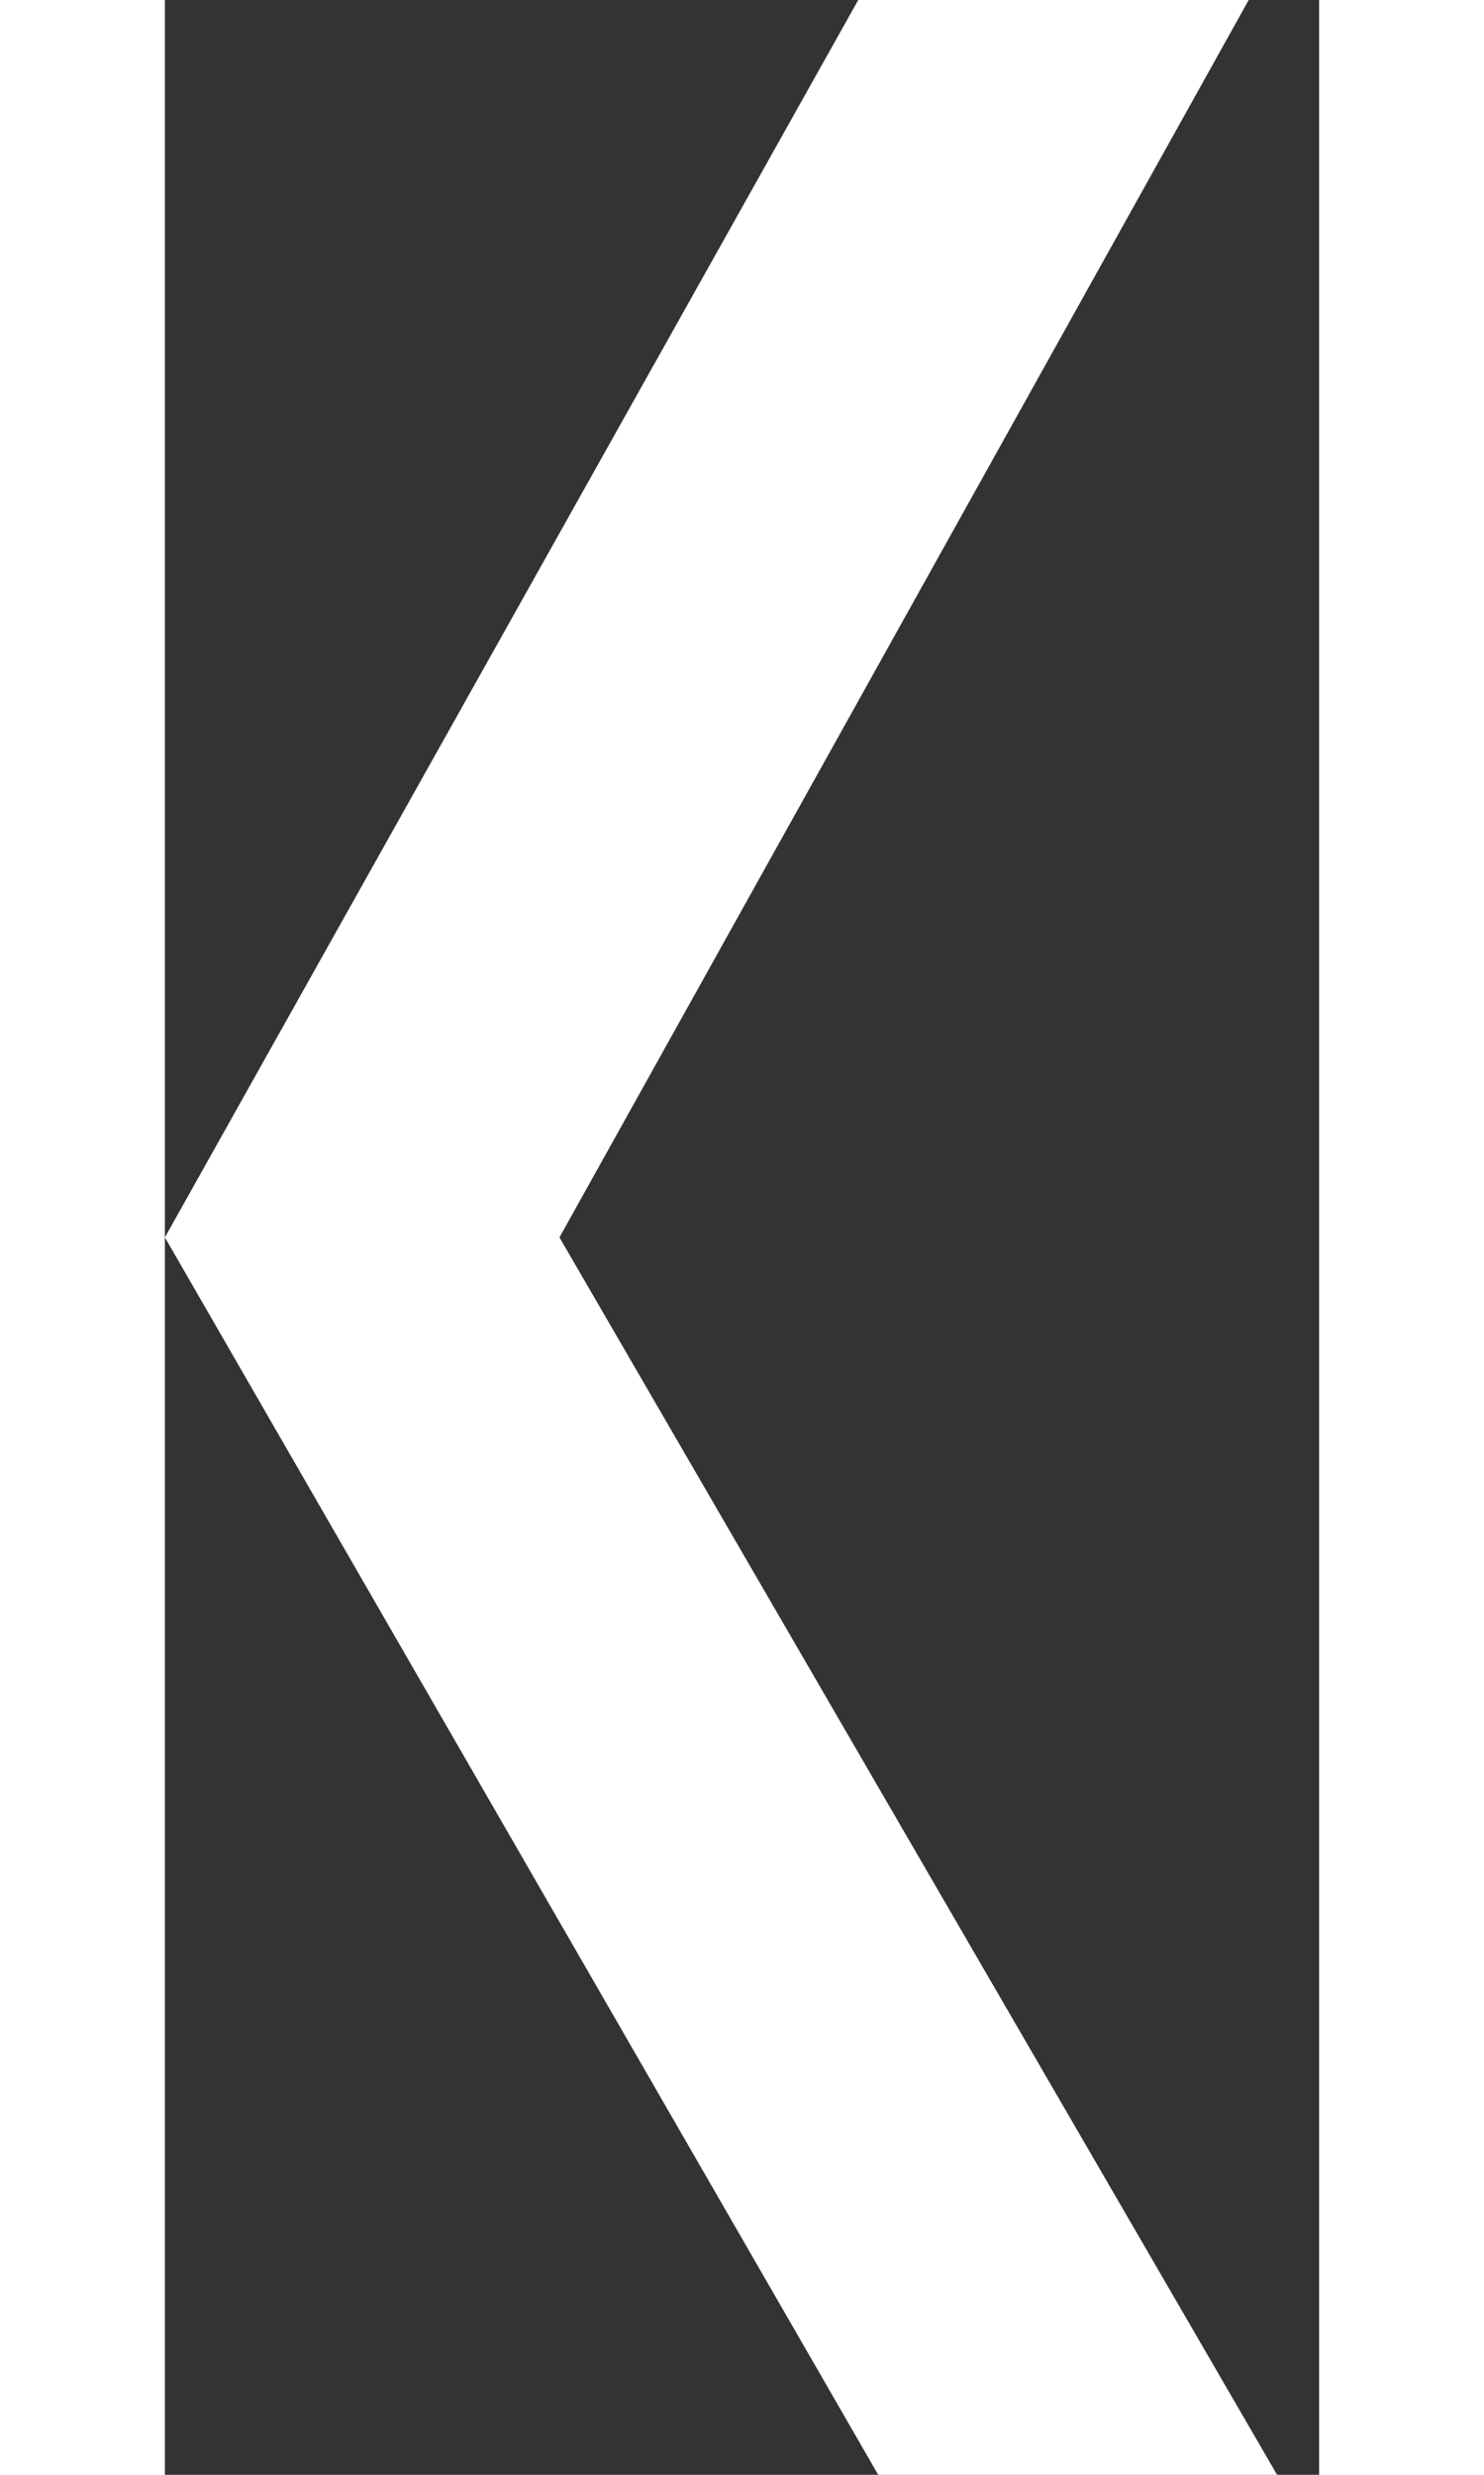 <svg xmlns="http://www.w3.org/2000/svg" width="9" height="15" viewBox="0 0 7 15">
    <rect x="0" y="0" width="7" height="15" fill="#333333" stroke="none"/>
    <g fill="none" fill-rule="evenodd">
        <path fill="#FFF" d="M6.573 1L2.393 8.5 6.745 16 4.326 16 0 8.5 4.205 1z" transform="translate(0 -1)"/>
    </g>
</svg>
